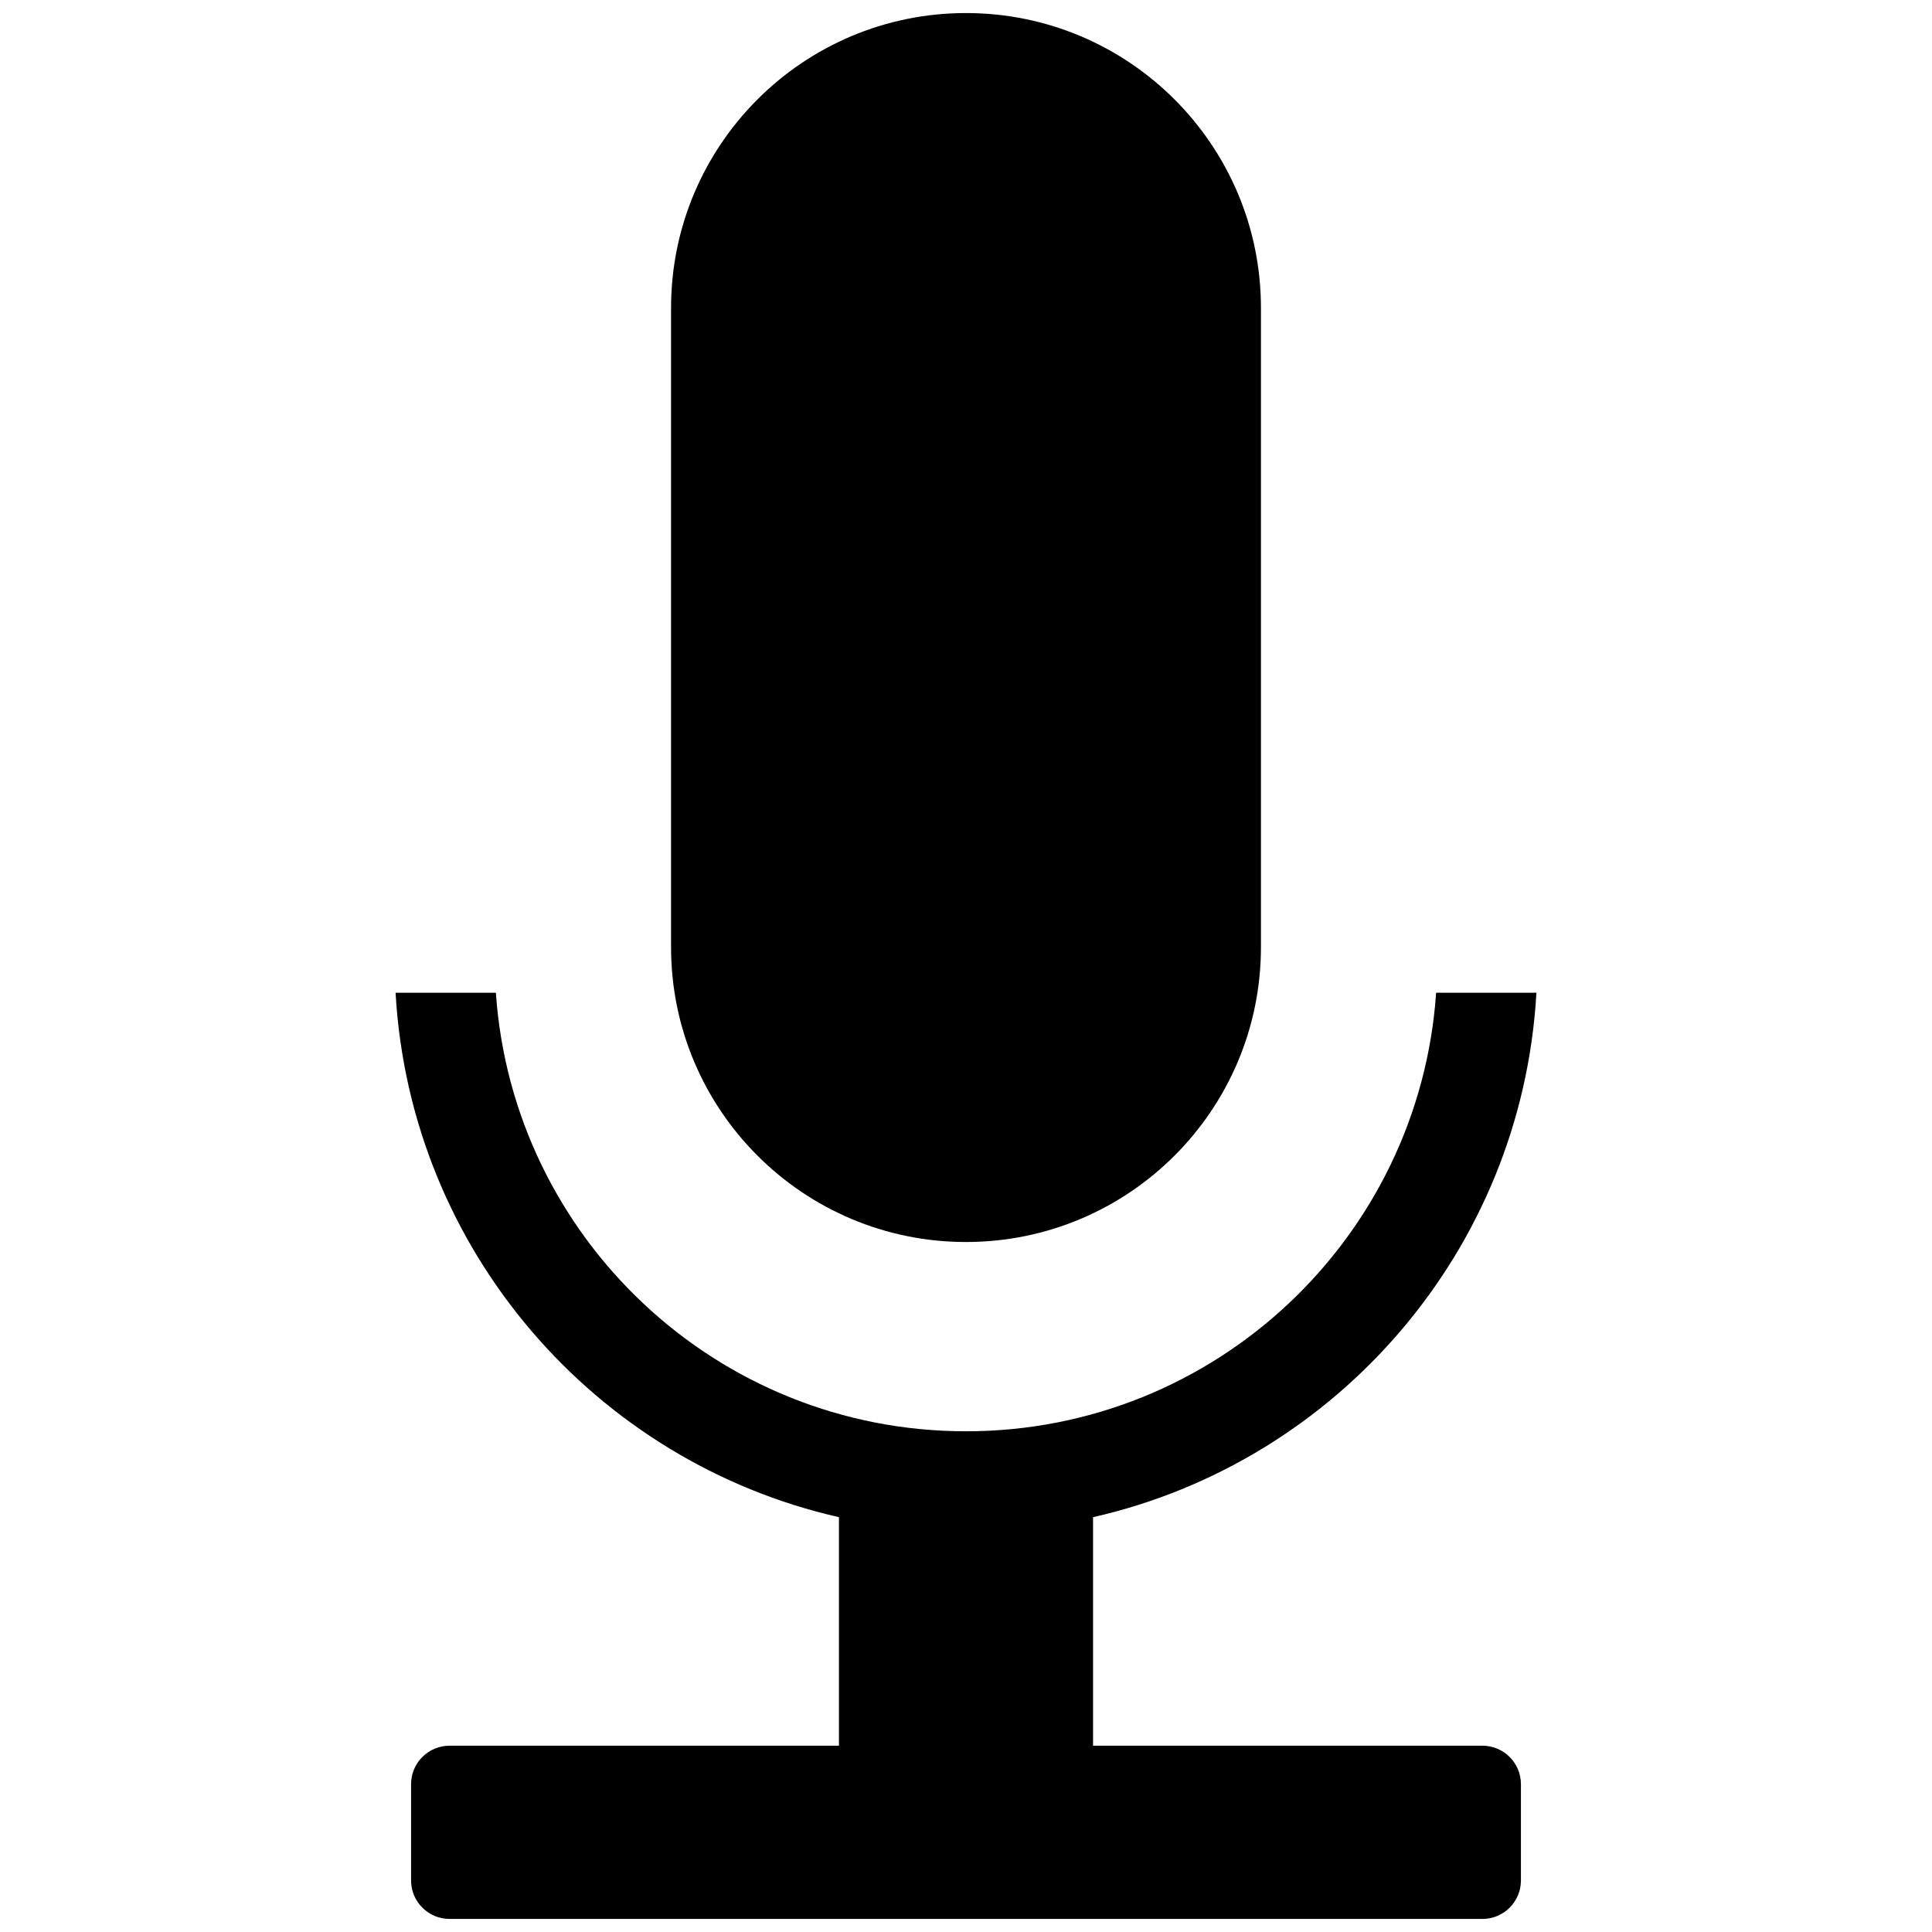 <?xml version="1.0" encoding="utf-8"?>
<!-- Generator: Adobe Illustrator 17.0.0, SVG Export Plug-In . SVG Version: 6.00 Build 0)  -->
<!DOCTYPE svg PUBLIC "-//W3C//DTD SVG 1.1//EN" "http://www.w3.org/Graphics/SVG/1.1/DTD/svg11.dtd">
<svg version="1.1" id="Layer_1" xmlns="http://www.w3.org/2000/svg" xmlns:xlink="http://www.w3.org/1999/xlink" x="0px" y="0px"
	 width="512px" height="512px" viewBox="0 0 512 512" enable-background="new 0 0 512 512" xml:space="preserve">
<g>
	<path d="M256,329.145c43.169,0,78.164-34.995,78.164-78.164V81.624c0-43.169-34.995-78.164-78.164-78.164
		c-43.169,0-78.164,34.995-78.164,78.164v169.357C177.836,294.15,212.831,329.145,256,329.145z"/>
	<path d="M392.859,462.628H289.668V402.07c64.696-14.691,113.649-70.806,117.5-138.986H380.59
		c-4.454,64.931-58.528,116.223-124.59,116.223s-120.136-51.292-124.59-116.223h-26.578c3.851,68.18,52.804,124.295,117.5,138.986
		v60.559H119.141c-5.635,0-10.202,4.568-10.202,10.202v25.506c0,5.635,4.568,10.202,10.202,10.202h273.718
		c5.635,0,10.202-4.568,10.202-10.202v-25.506C403.061,467.196,398.494,462.628,392.859,462.628z"/>
</g>
</svg>
